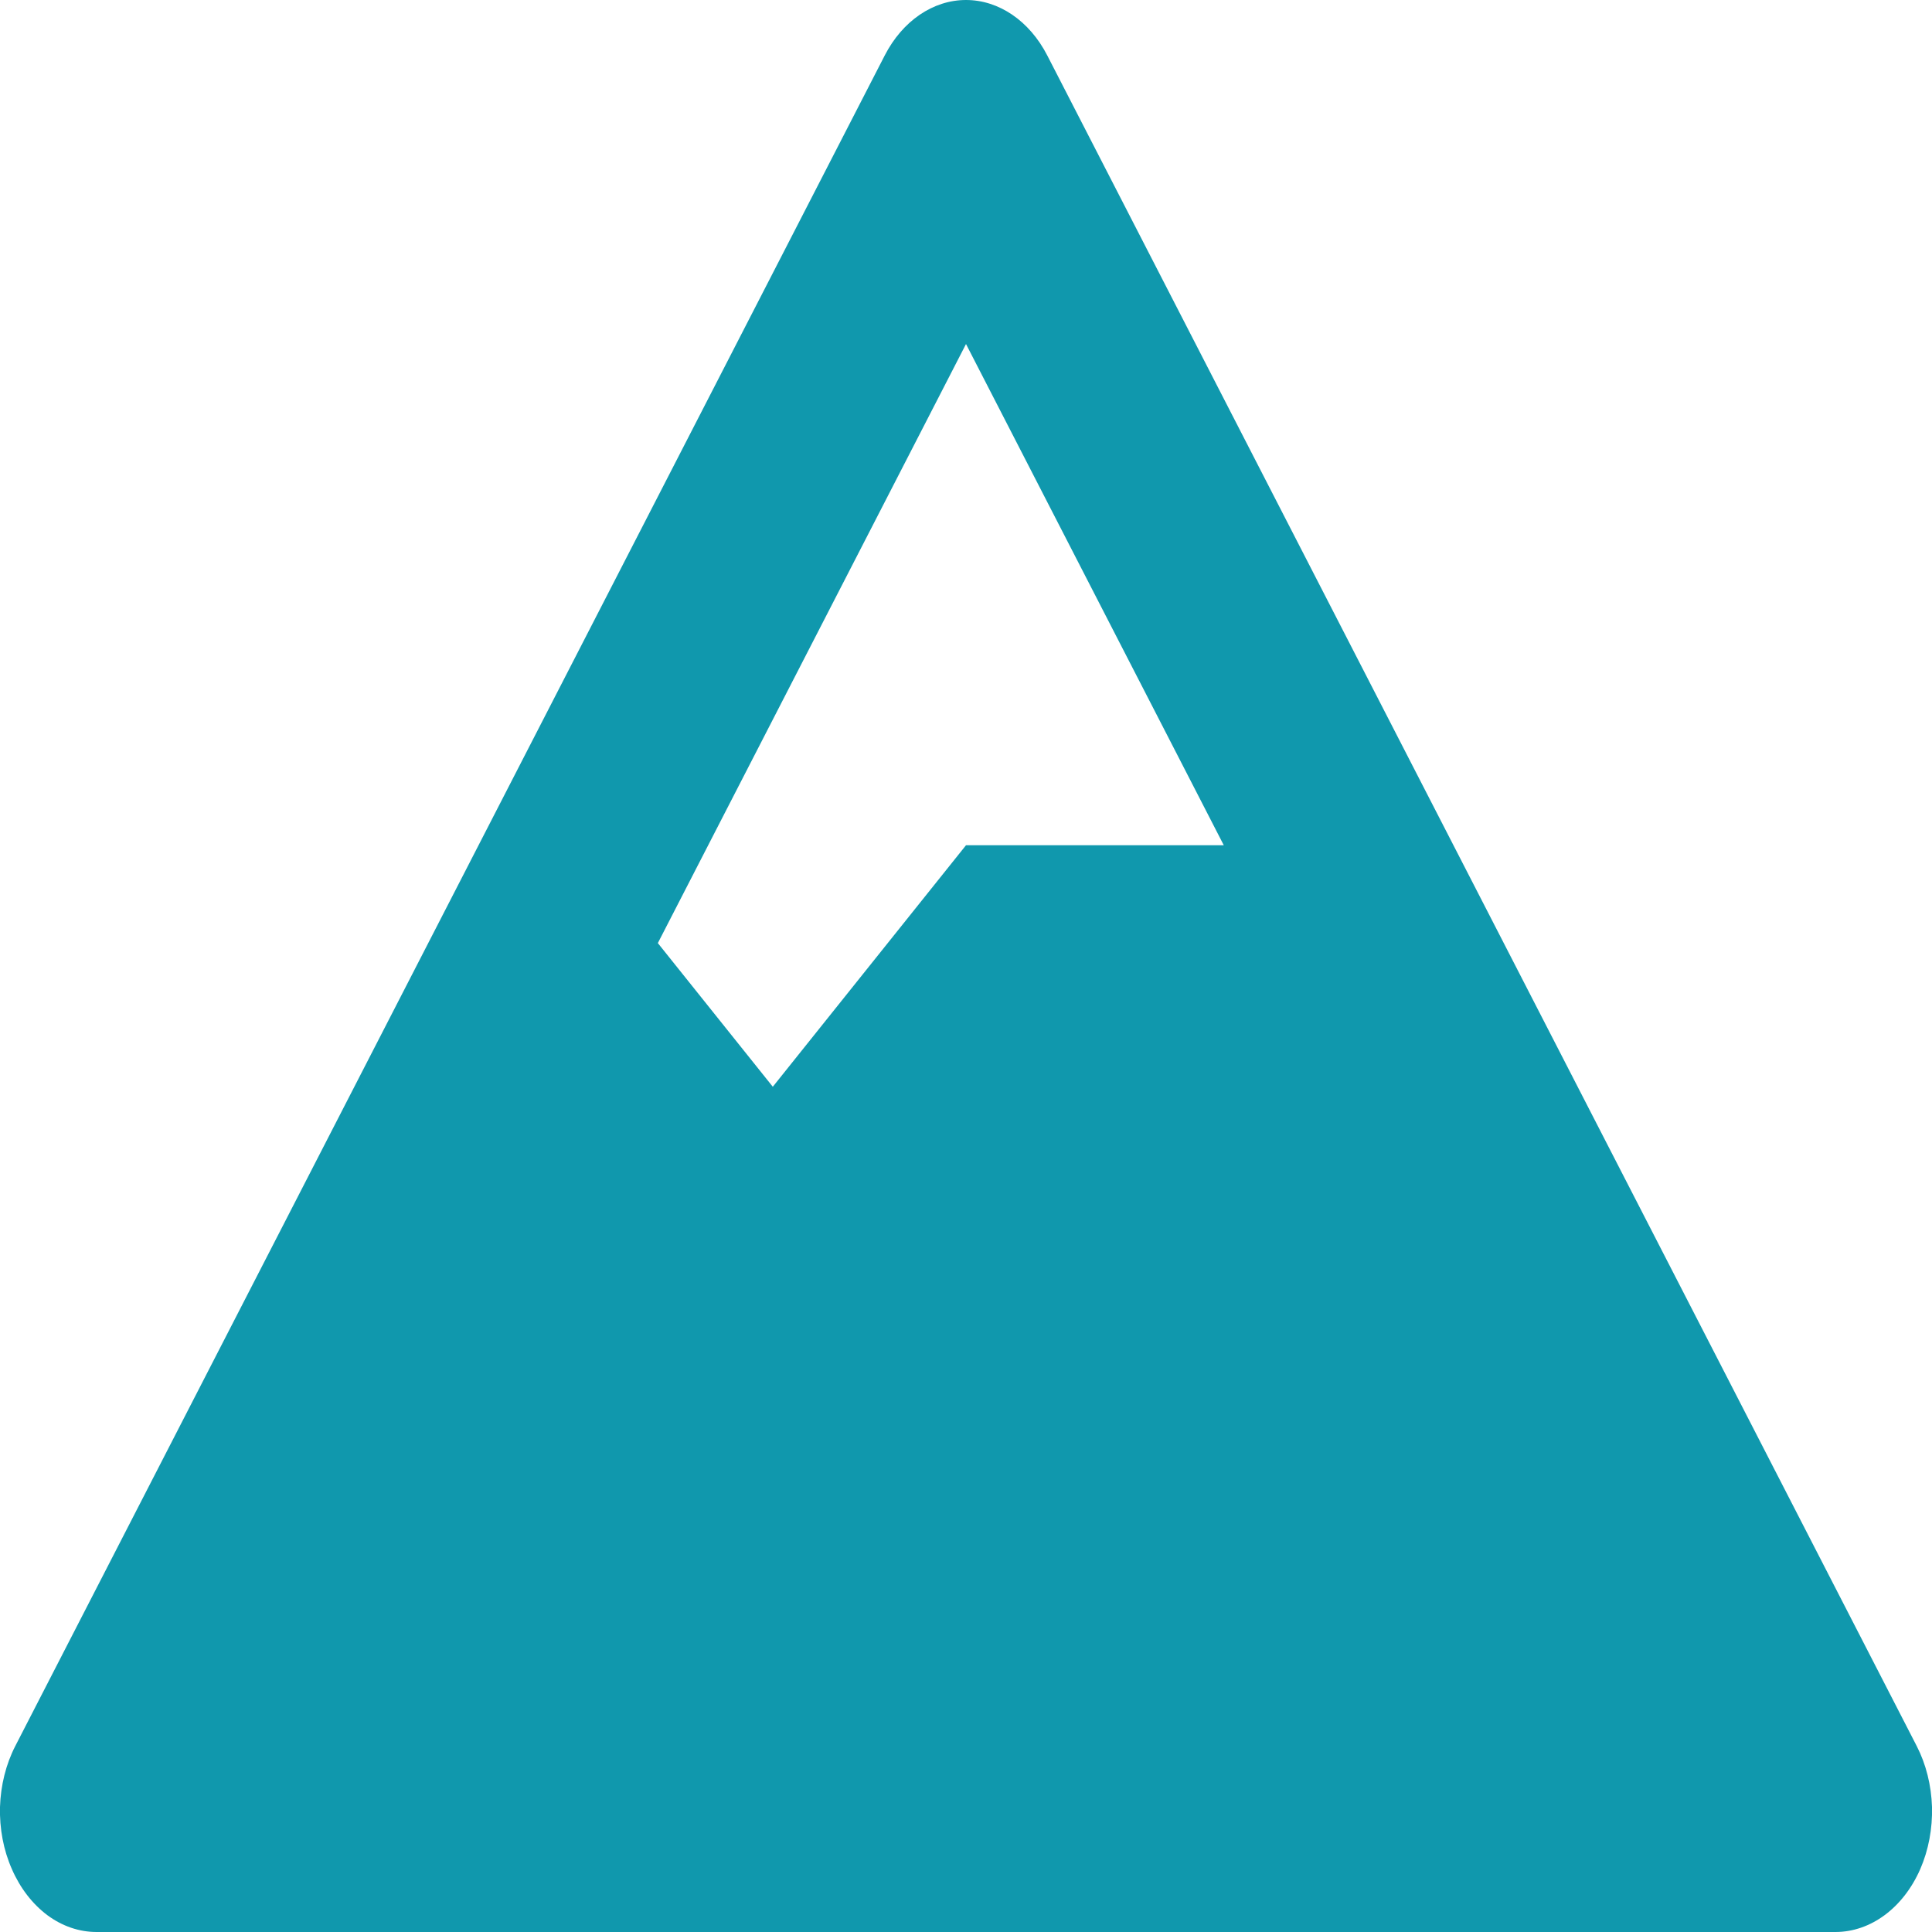 <svg width="14" height="14" viewBox="0 0 14 14" fill="none" xmlns="http://www.w3.org/2000/svg">
<g clip-path="url(#clip0)">
<path d="M13.889 12.652L7.589 0.402C7.46 0.151 7.238 0 7 0C6.762 0 6.54 0.151 6.411 0.402L0.111 12.652C0.043 12.784 0.005 12.937 0 13.094C-0.004 13.251 0.025 13.406 0.086 13.544C0.146 13.682 0.235 13.797 0.343 13.878C0.451 13.958 0.574 14 0.7 14H13.3C13.556 14 13.792 13.825 13.915 13.544C13.975 13.406 14.004 13.251 14 13.094C13.995 12.937 13.957 12.784 13.889 12.652ZM7 2.493L8.868 6.125H7L5.6 7.875L4.767 6.834L7 2.493Z" fill="#1098AD"/>
</g>
<defs>
<clipPath id="clip0">
<rect width="14" height="14" fill="white"/>
</clipPath>
</defs>
</svg>
